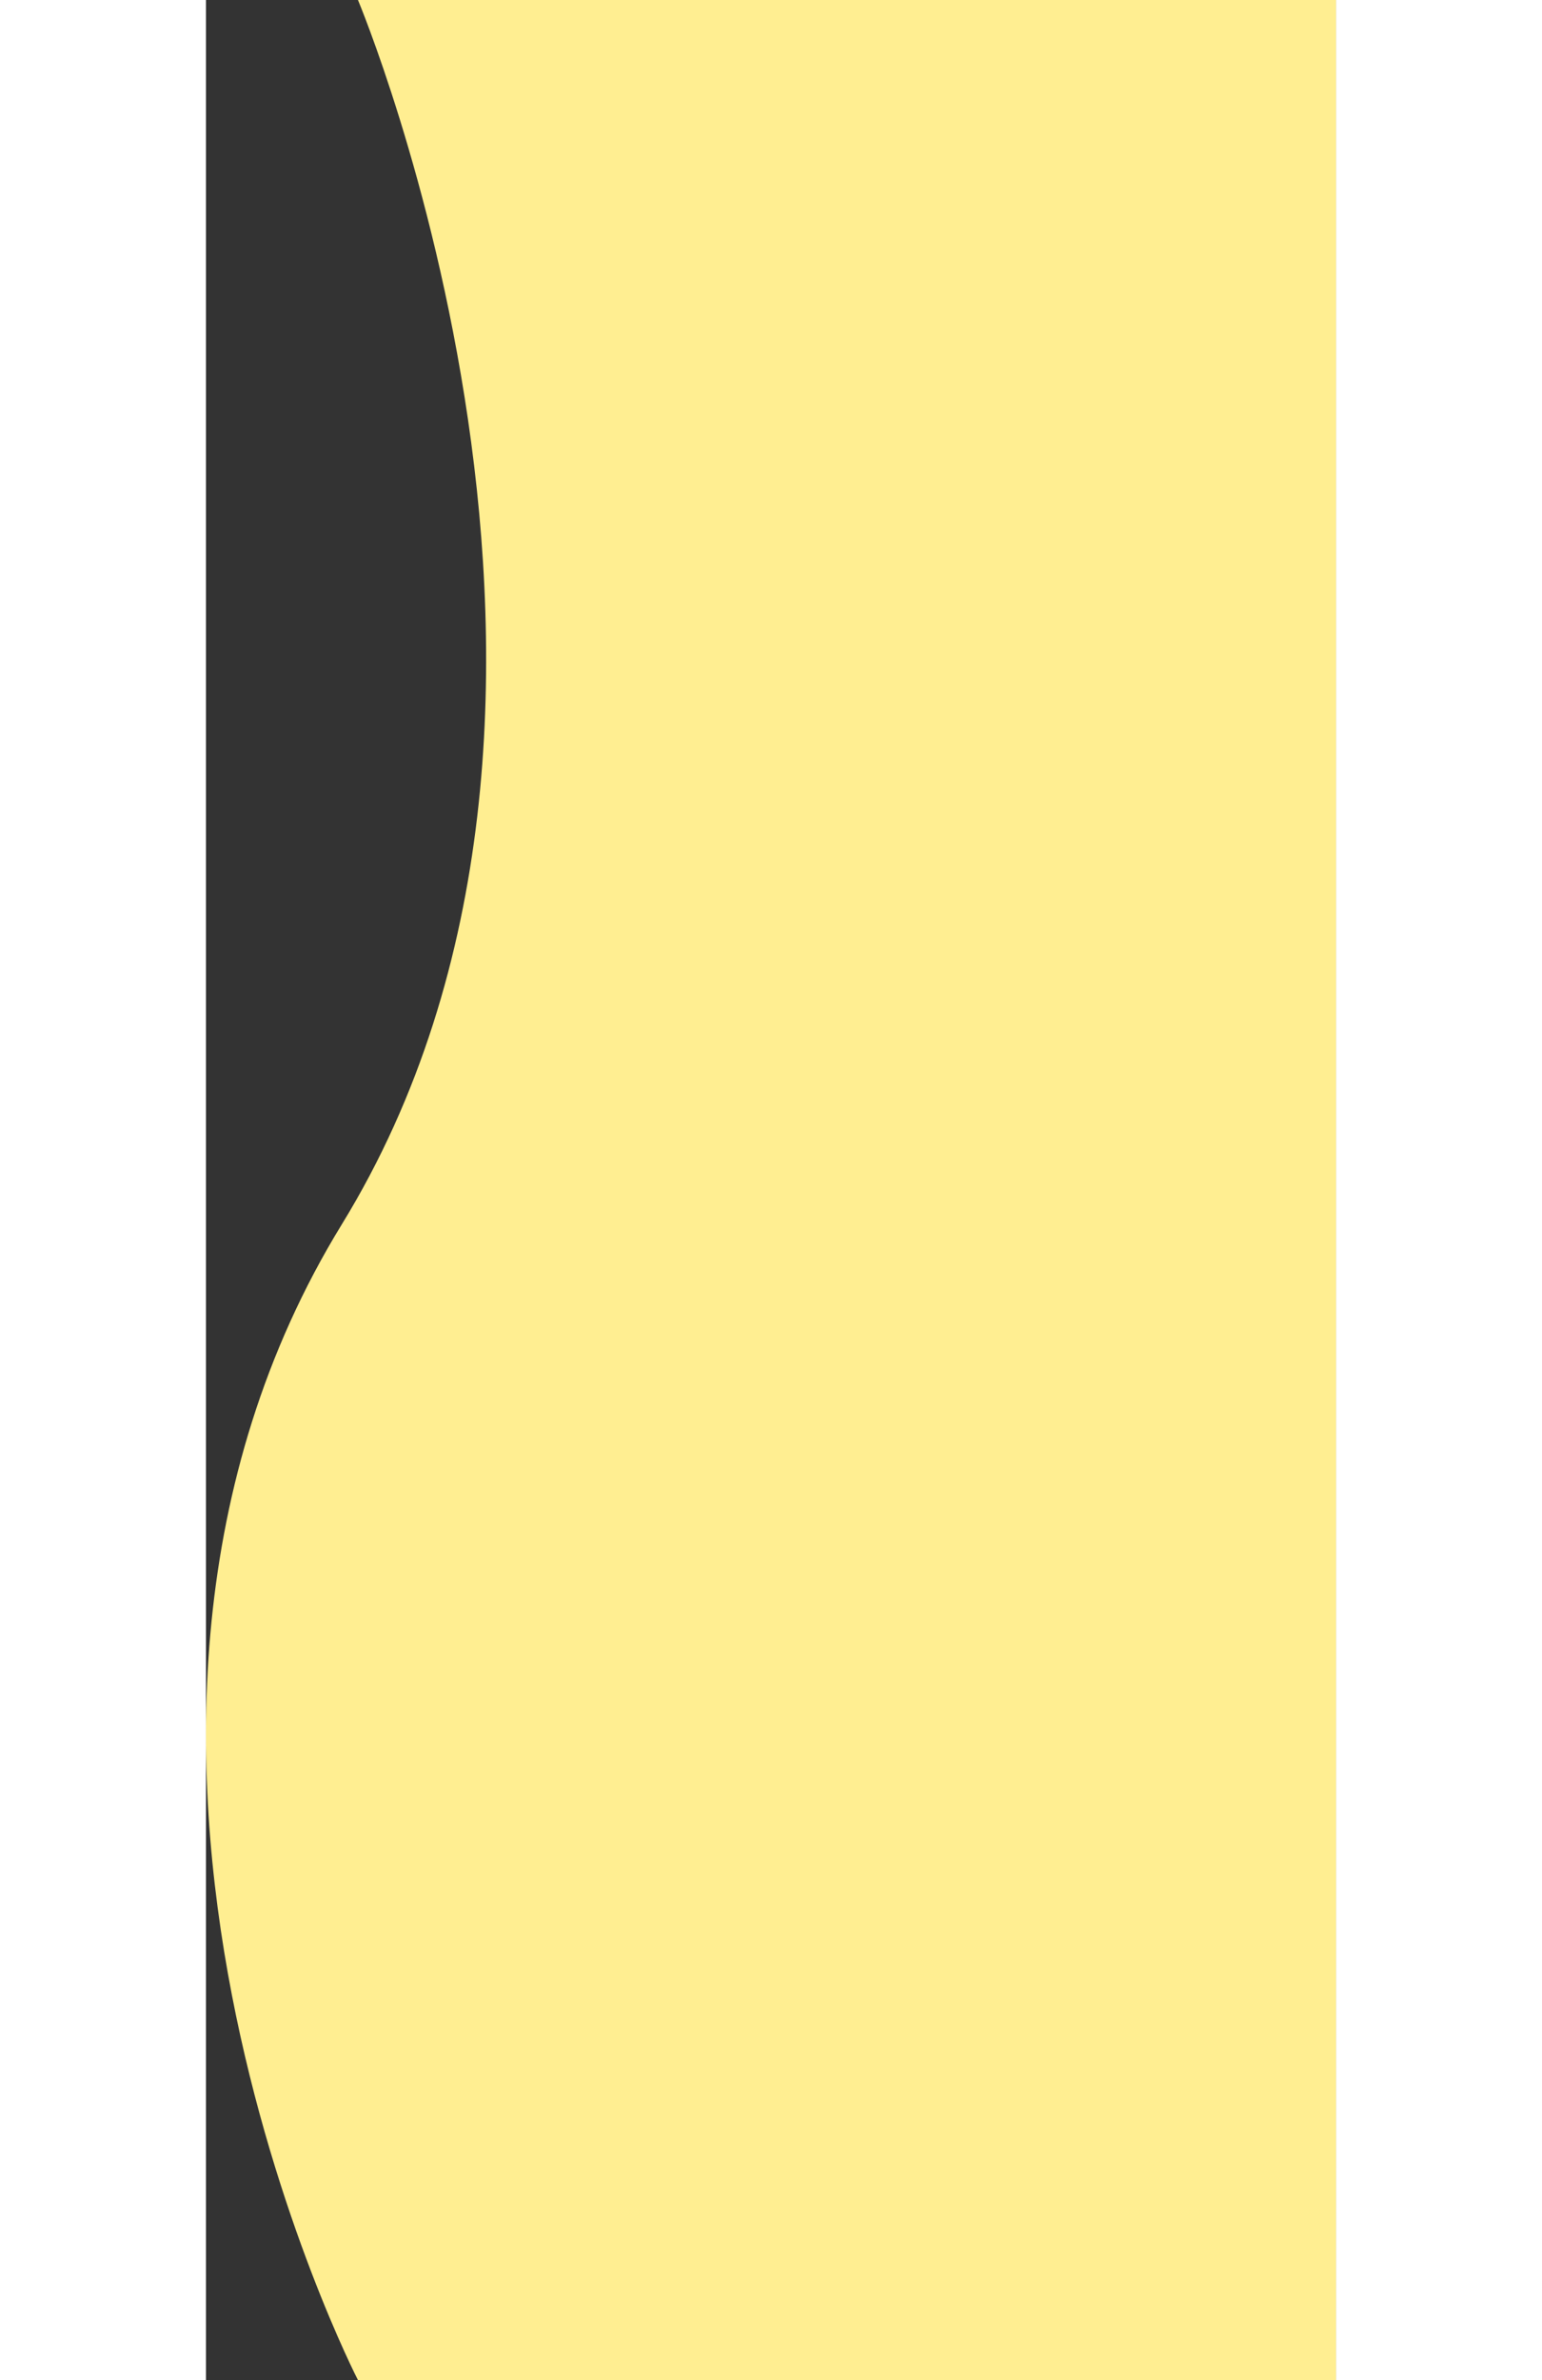 <svg xmlns="http://www.w3.org/2000/svg" width="700"  viewBox="0 0 513 1080">
  <rect x="0" y="0" width="513" height="1080" fill="#333333" stroke="none"/>
  <path id="Tracé_103" data-name="Tracé 103" d="M-87.183,0h444V1080h-444s-150.26-291.558-7.305-524.47S-87.183,0-87.183,0Z" transform="translate(156.184 0)" fill="#ffee91"/>
</svg>
